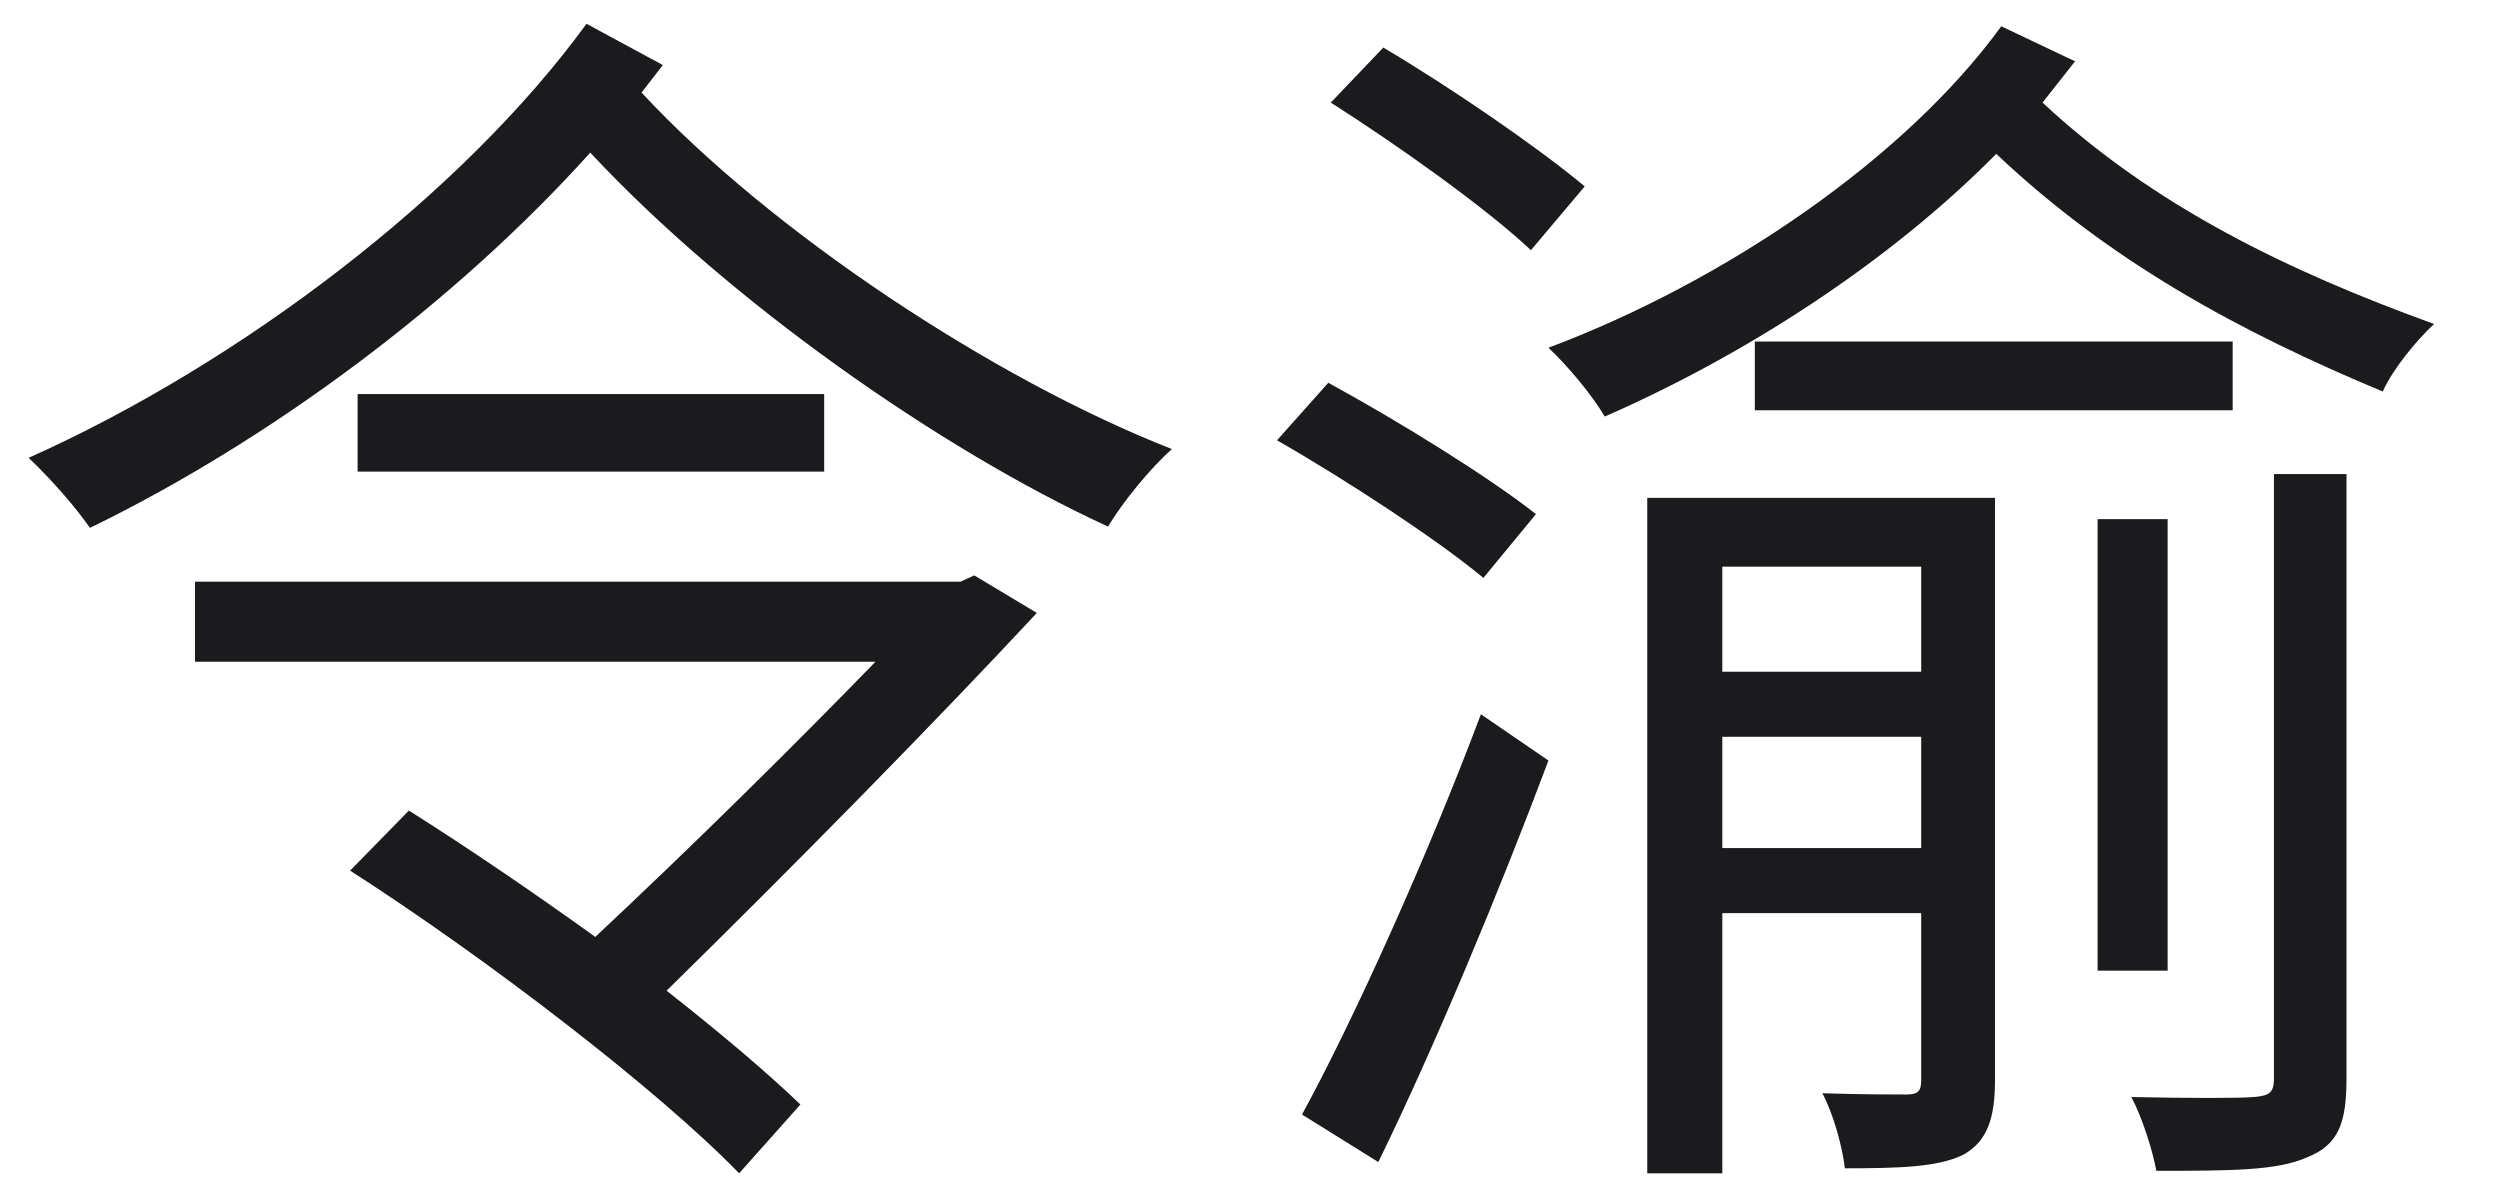 <?xml version="1.0" encoding="UTF-8" standalone="no"?>
<!DOCTYPE svg PUBLIC "-//W3C//DTD SVG 1.1//EN" "http://www.w3.org/Graphics/SVG/1.1/DTD/svg11.dtd">
<svg width="100%" height="100%" viewBox="0 0 565 271" version="1.1" xmlns="http://www.w3.org/2000/svg" xmlns:xlink="http://www.w3.org/1999/xlink" xml:space="preserve" xmlns:serif="http://www.serif.com/" style="fill-rule:evenodd;clip-rule:evenodd;stroke-linejoin:round;stroke-miterlimit:2;">
    <g>
        <g transform="matrix(24.746,0,0,20.849,-2380.03,-2797.61)">
            <g transform="matrix(11.424,0,0,13.559,95.96,145.886)">
                <path d="M0.305,-0.548L0.305,-0.486L0.678,-0.486L0.678,-0.548L0.305,-0.548ZM0.175,-0.398L0.175,-0.334L0.719,-0.334C0.656,-0.269 0.572,-0.186 0.495,-0.114C0.445,-0.15 0.392,-0.186 0.346,-0.215L0.299,-0.167C0.408,-0.097 0.545,0.008 0.61,0.075L0.659,0.02C0.632,-0.006 0.594,-0.038 0.552,-0.071C0.653,-0.17 0.769,-0.288 0.848,-0.373L0.798,-0.403L0.787,-0.398L0.175,-0.398ZM0.488,-0.844C0.389,-0.708 0.212,-0.573 0.042,-0.497C0.06,-0.48 0.08,-0.457 0.091,-0.441C0.235,-0.511 0.383,-0.621 0.491,-0.741C0.601,-0.623 0.77,-0.504 0.905,-0.442C0.916,-0.461 0.939,-0.489 0.956,-0.504C0.813,-0.56 0.635,-0.678 0.532,-0.789L0.549,-0.811L0.488,-0.844Z" style="fill:rgb(27,27,30);fill-rule:nonzero;"/>
            </g>
            <g transform="matrix(11.424,0,0,13.559,107.384,145.886)">
                <path d="M0.422,-0.59L0.422,-0.535L0.804,-0.535L0.804,-0.59L0.422,-0.59ZM0.696,-0.448L0.696,-0.087L0.752,-0.087L0.752,-0.448L0.696,-0.448ZM0.837,-0.484L0.837,-0.001C0.837,0.01 0.834,0.013 0.821,0.014C0.809,0.015 0.769,0.015 0.723,0.014C0.732,0.031 0.74,0.057 0.743,0.073C0.802,0.073 0.84,0.073 0.864,0.062C0.889,0.052 0.895,0.034 0.895,-0.001L0.895,-0.484L0.837,-0.484ZM0.083,-0.781C0.138,-0.746 0.208,-0.696 0.243,-0.663L0.286,-0.714C0.249,-0.745 0.179,-0.793 0.125,-0.825L0.083,-0.781ZM0.04,-0.511C0.096,-0.479 0.169,-0.431 0.205,-0.401L0.247,-0.452C0.209,-0.482 0.136,-0.527 0.081,-0.557L0.04,-0.511ZM0.06,0.028L0.121,0.066C0.166,-0.026 0.218,-0.151 0.257,-0.255L0.203,-0.292C0.161,-0.18 0.102,-0.049 0.06,0.028ZM0.555,-0.41L0.555,-0.326L0.396,-0.326L0.396,-0.41L0.555,-0.41ZM0.336,-0.465L0.336,0.075L0.396,0.075L0.396,-0.133L0.555,-0.133L0.555,-0C0.555,0.009 0.553,0.012 0.543,0.012C0.535,0.012 0.508,0.012 0.476,0.011C0.485,0.028 0.492,0.054 0.494,0.071C0.538,0.071 0.569,0.07 0.589,0.06C0.608,0.049 0.614,0.031 0.614,-0L0.614,-0.465L0.336,-0.465ZM0.396,-0.274L0.555,-0.274L0.555,-0.185L0.396,-0.185L0.396,-0.274ZM0.619,-0.842C0.542,-0.736 0.398,-0.638 0.257,-0.585C0.273,-0.57 0.292,-0.547 0.302,-0.53C0.414,-0.579 0.529,-0.653 0.615,-0.74C0.706,-0.654 0.809,-0.598 0.924,-0.55C0.932,-0.568 0.951,-0.591 0.965,-0.604C0.849,-0.646 0.741,-0.698 0.652,-0.781L0.678,-0.814L0.619,-0.842Z" style="fill:rgb(27,27,30);fill-rule:nonzero;"/>
            </g>
        </g>
    </g>
</svg>
